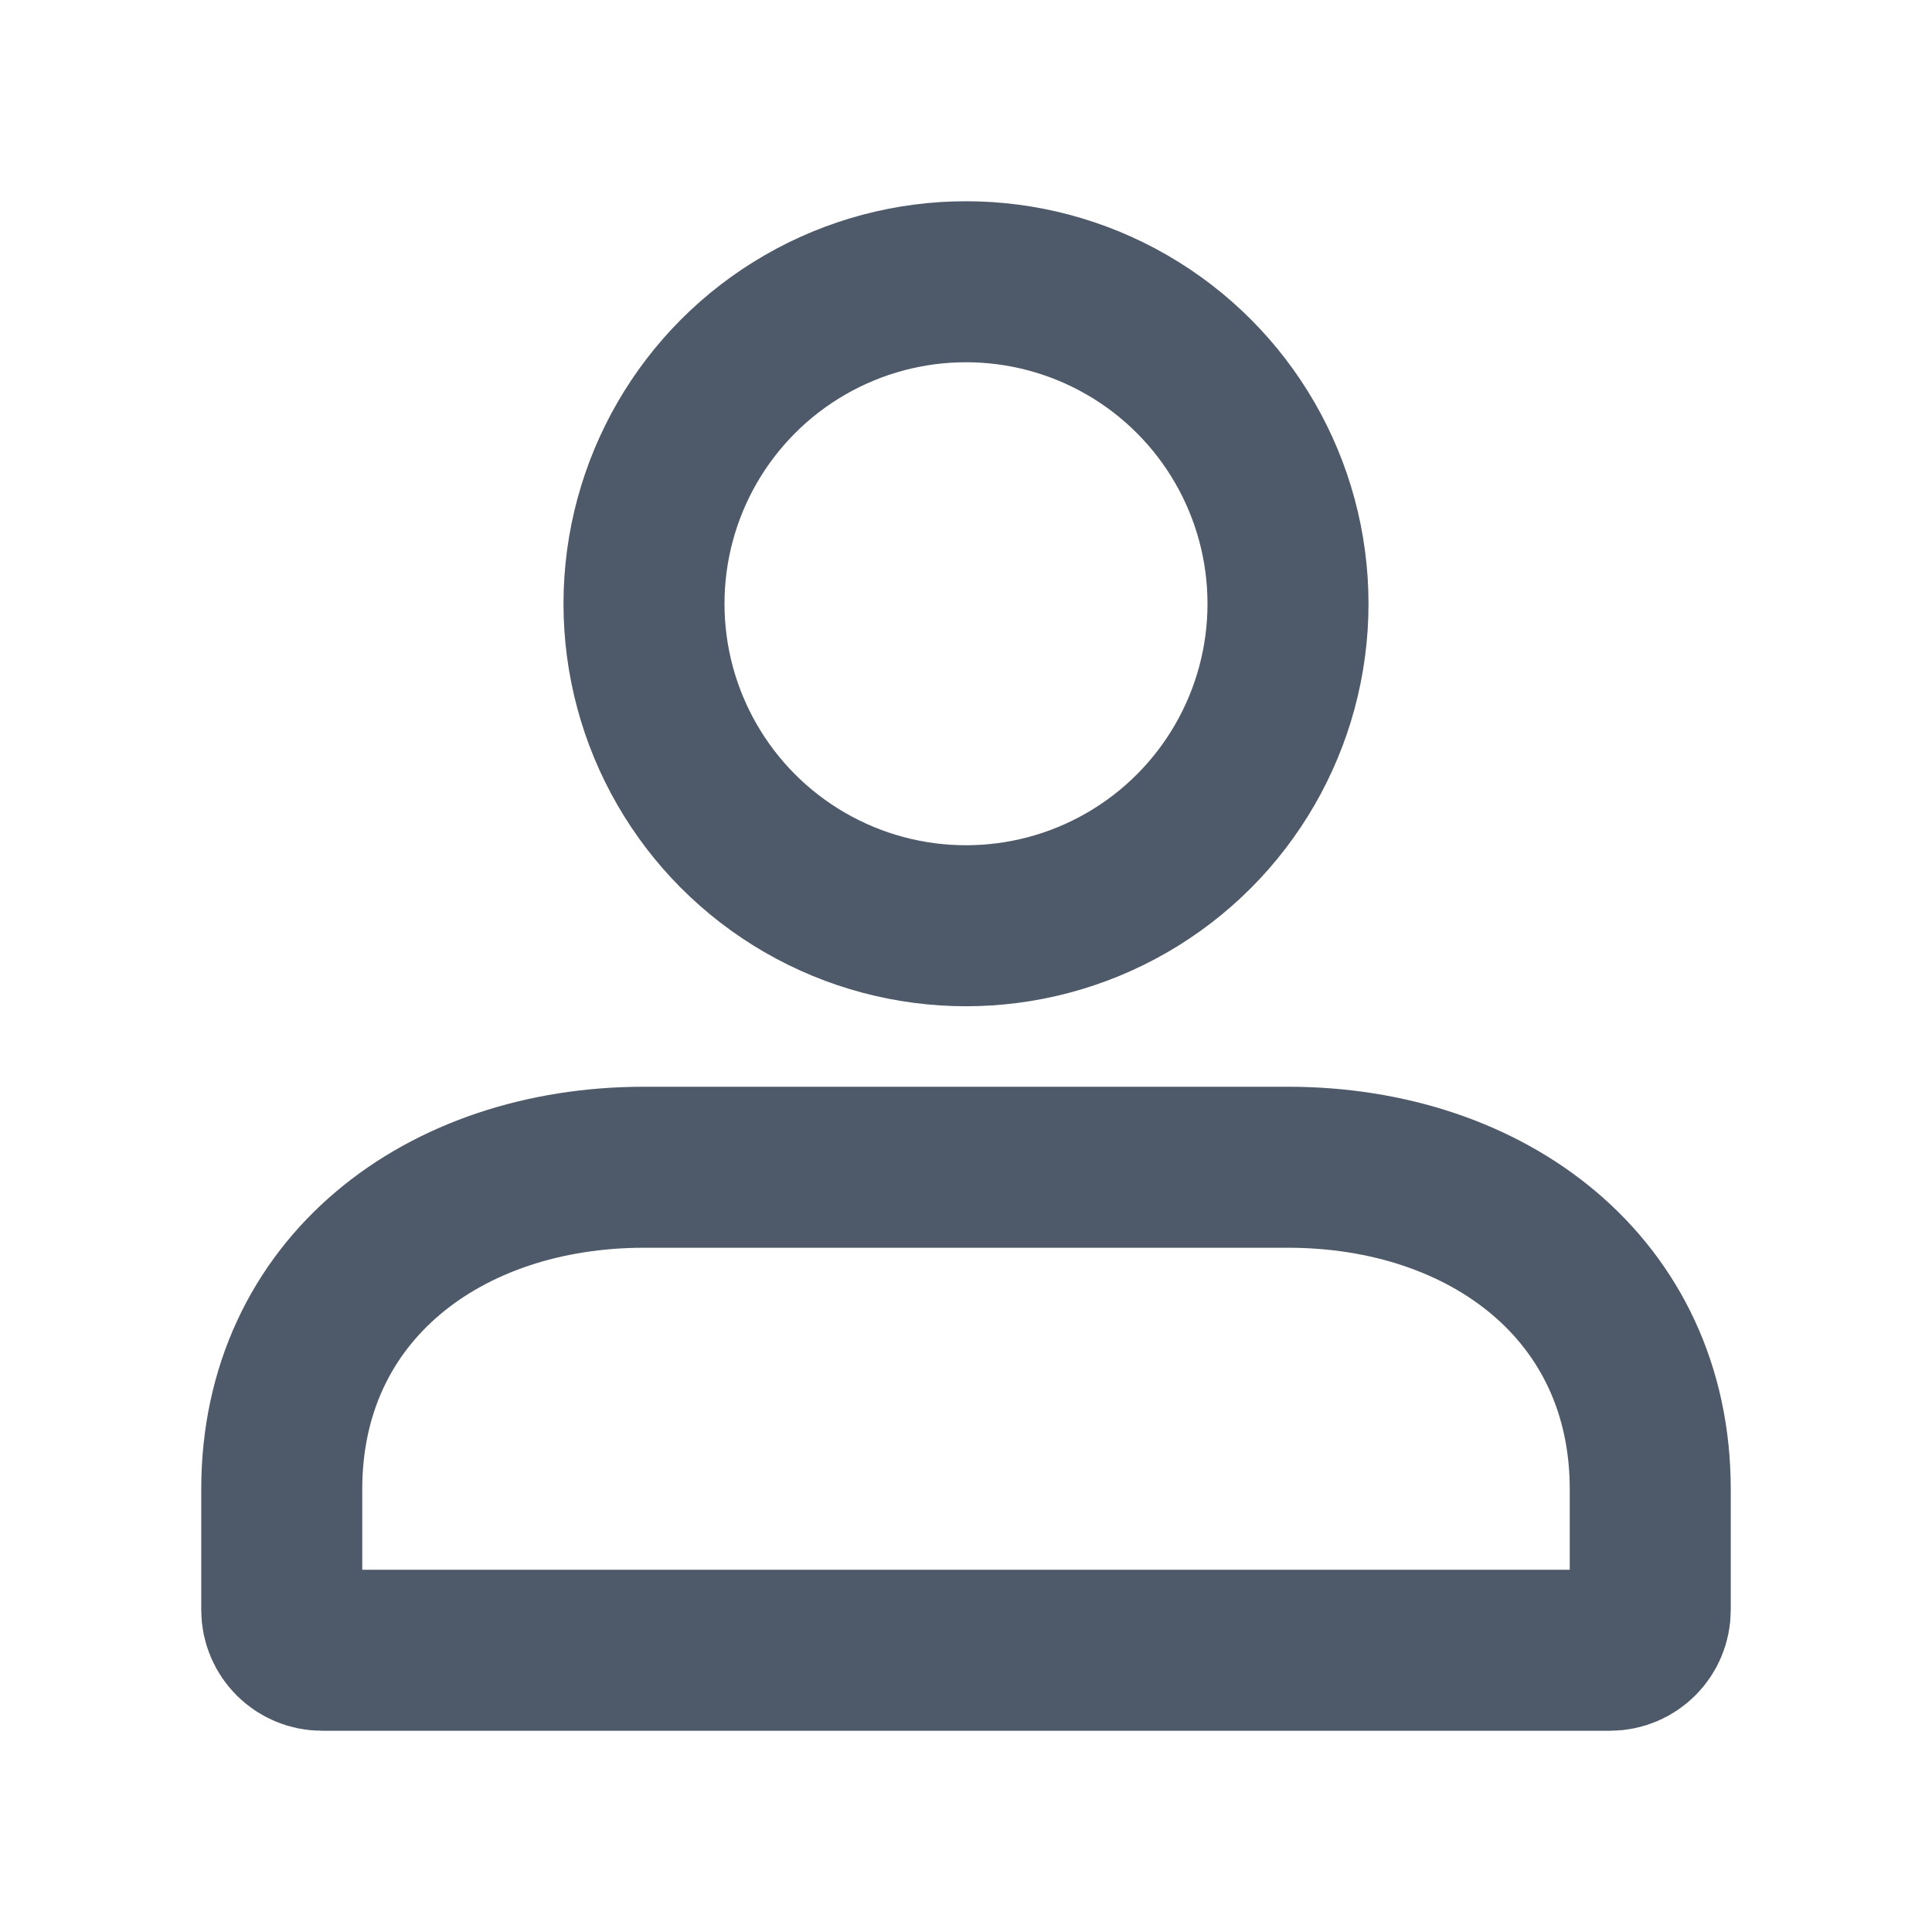 <svg xmlns="http://www.w3.org/2000/svg" viewBox="0 0 48 48" width="57" height="57" style="border-color: rgba(0,0,0,0);border-width: bpx;border-style: undefined" filter="none"><path d="M7 37C7 32.029 11.029 29 16 29H32C36.971 29 41 32.029 41 37V40C41 40.552 40.552 41 40 41H8C7.448 41 7 40.552 7 40V37Z" fill-opacity="0" stroke="#4E5969" stroke-width="4"></path><circle cx="24" cy="15" r="8" stroke="#4E5969" fill-opacity="0" stroke-width="4"></circle></svg>